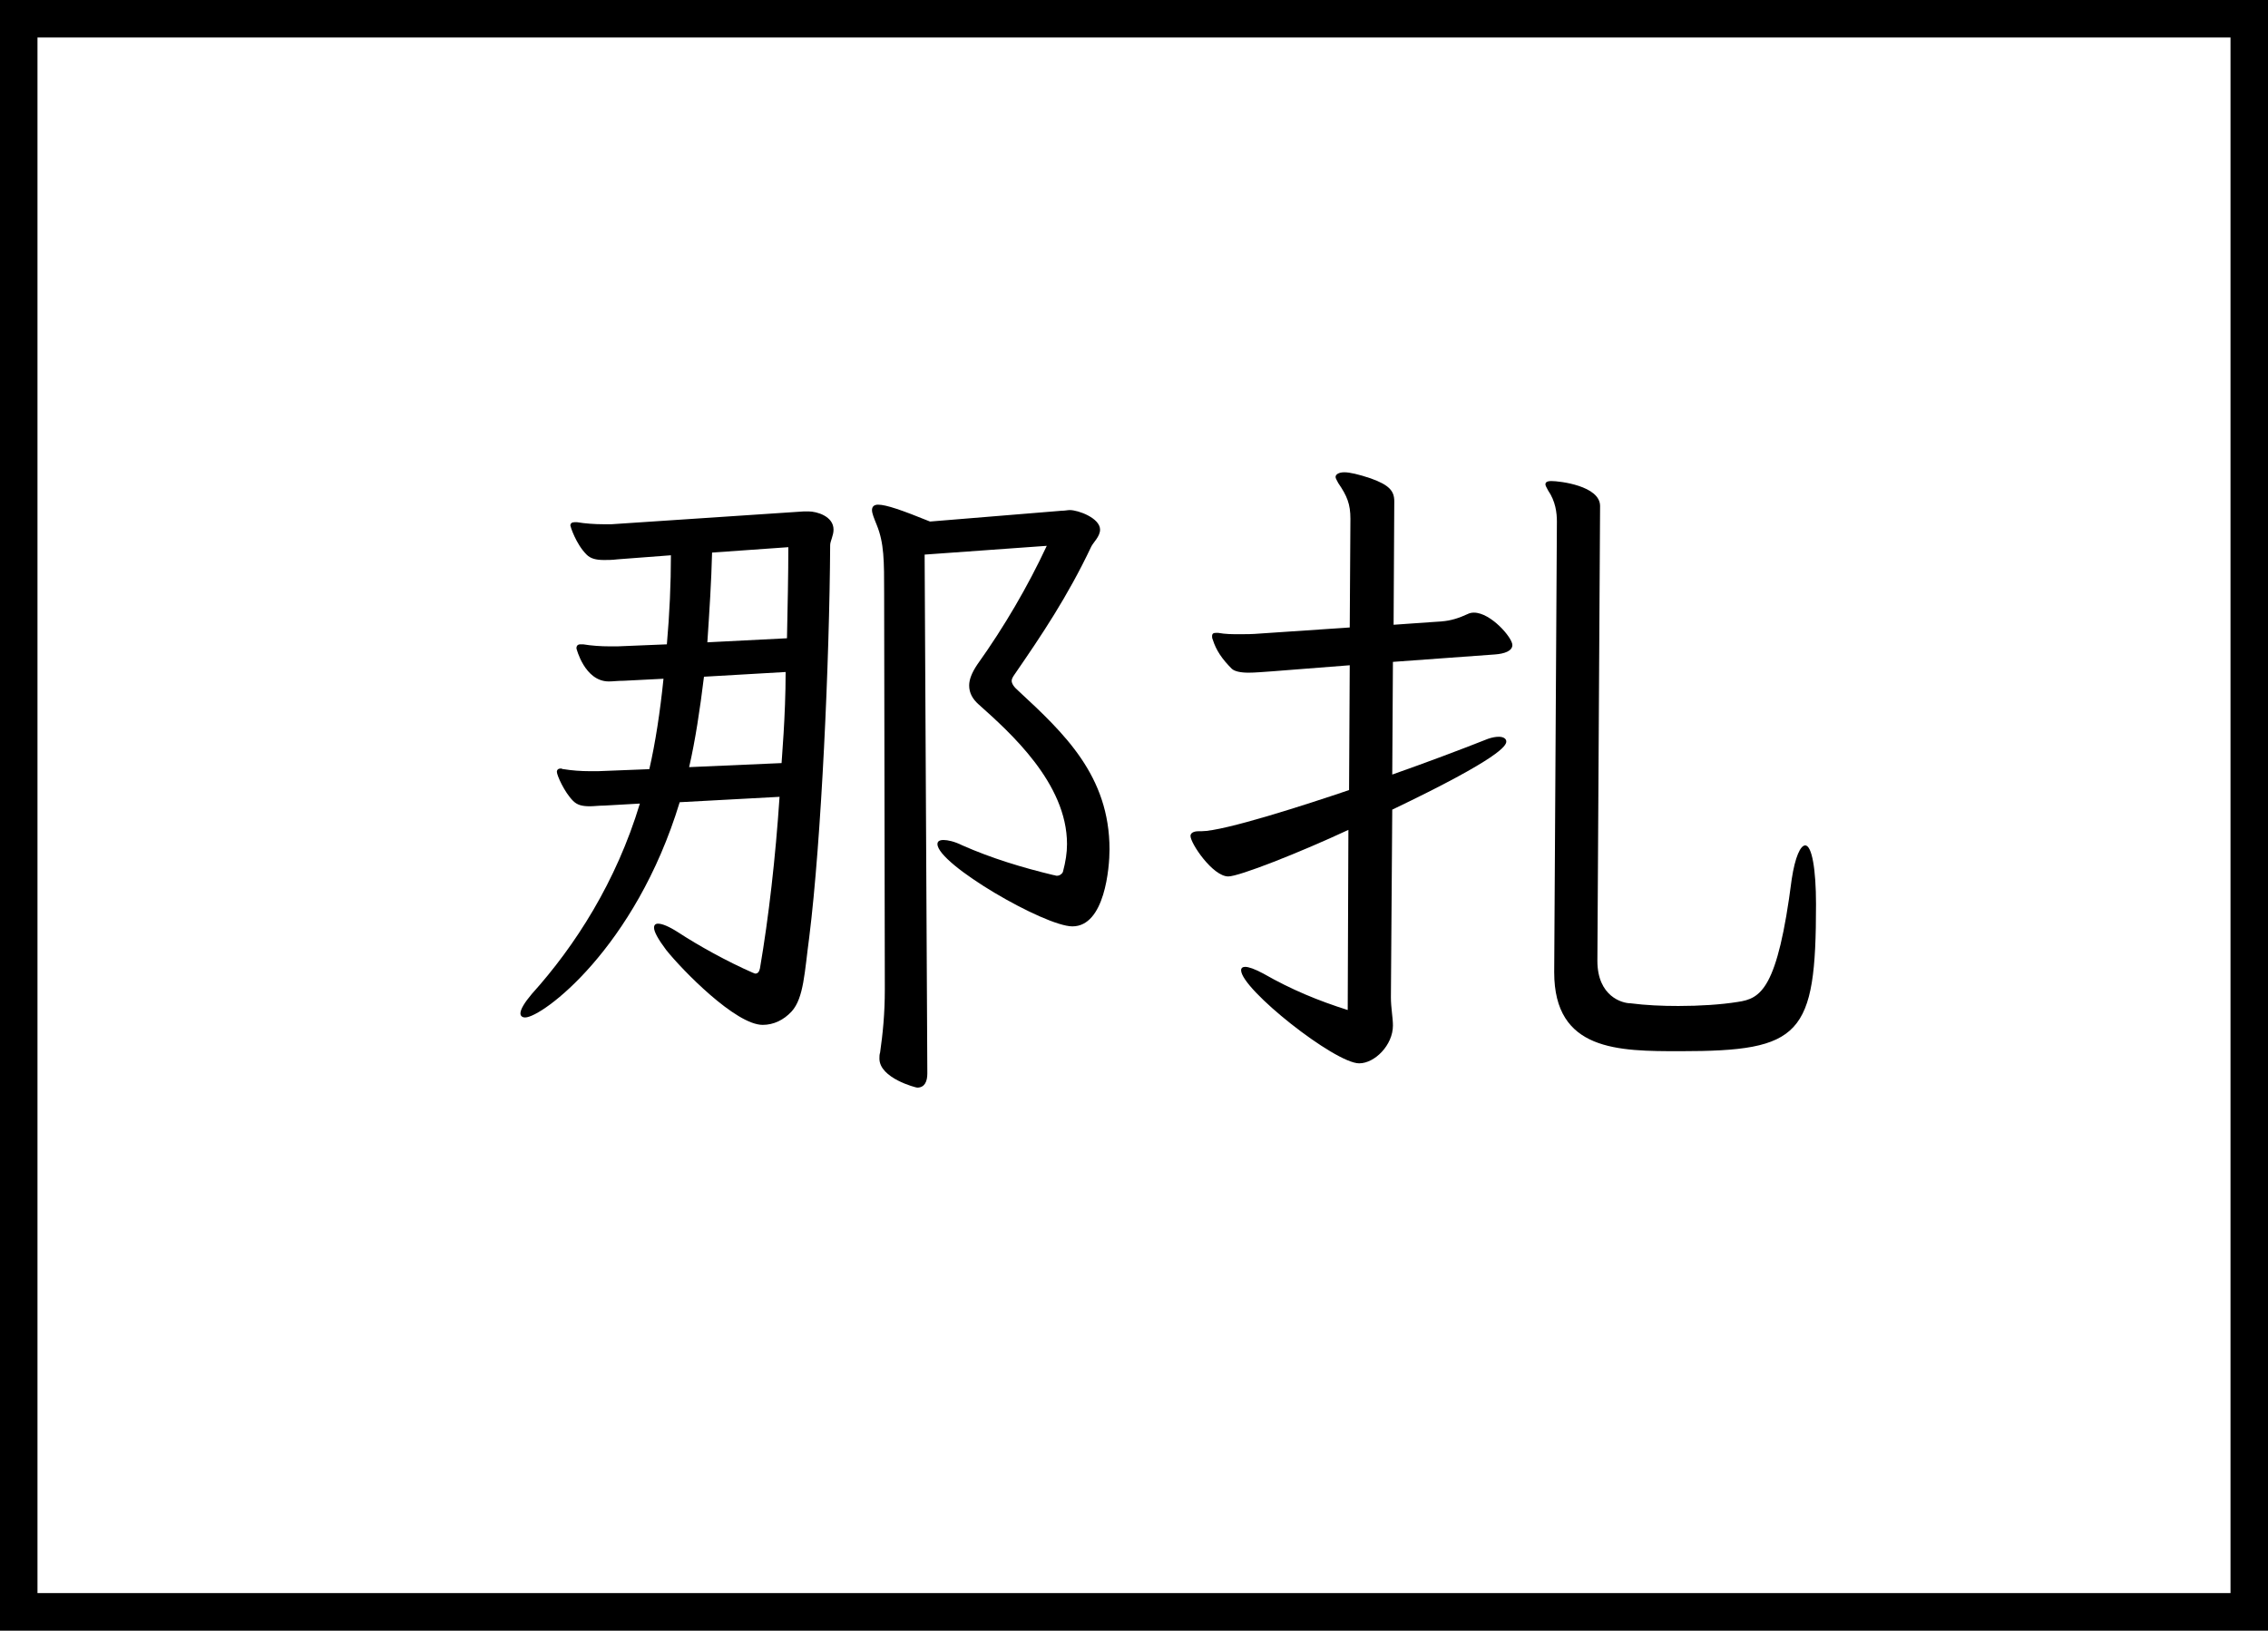 <svg width="121" height="87" viewBox="0 0 121 87" fill="none" xmlns="http://www.w3.org/2000/svg">
<rect x="0" y="0" width="121" height="87" fill="#808080" stroke="none"/>
<rect x="1" y="1" width="119" height="85" fill="white" stroke="black" stroke-width="2"/>
<path d="M41.59 42.515C41.374 45.755 41.014 48.923 40.546 51.659C40.51 51.839 40.438 51.947 40.294 51.947C40.258 51.947 40.222 51.911 40.186 51.911C38.782 51.299 37.234 50.435 36.19 49.751C35.686 49.427 35.326 49.283 35.11 49.283C34.966 49.283 34.894 49.355 34.894 49.499C34.894 49.715 35.11 50.111 35.542 50.687C36.406 51.767 39.25 54.683 40.69 54.683C41.266 54.683 41.806 54.431 42.238 53.963C42.886 53.243 42.922 51.875 43.174 50.003C43.822 44.819 44.254 35.243 44.29 29.087C44.29 28.871 44.47 28.583 44.47 28.259C44.47 27.539 43.57 27.287 43.138 27.287H42.886L32.626 27.971H32.194C31.726 27.971 31.222 27.935 30.79 27.863H30.646C30.502 27.863 30.43 27.935 30.43 28.043C30.43 28.079 30.718 29.015 31.294 29.591C31.51 29.807 31.798 29.879 32.23 29.879C32.41 29.879 32.662 29.879 32.95 29.843L35.794 29.627C35.794 31.139 35.722 32.759 35.578 34.379L32.95 34.487H32.518C32.05 34.487 31.546 34.451 31.114 34.379H30.97C30.826 34.379 30.754 34.451 30.754 34.595C30.754 34.595 31.186 36.359 32.482 36.359C32.698 36.359 32.95 36.323 33.274 36.323L35.398 36.215C35.218 37.979 34.966 39.635 34.642 41.039L31.906 41.147H31.474C31.006 41.147 30.502 41.111 30.07 41.039C29.998 41.039 29.962 41.003 29.926 41.003C29.782 41.003 29.71 41.075 29.71 41.183C29.71 41.363 30.106 42.263 30.574 42.731C30.79 42.947 31.042 43.019 31.474 43.019C31.69 43.019 31.942 42.983 32.23 42.983L34.138 42.875C32.878 47.051 30.682 50.471 28.378 53.027C27.982 53.495 27.766 53.855 27.766 54.071C27.766 54.215 27.874 54.287 28.018 54.287C28.918 54.287 33.886 50.615 36.262 42.803L41.59 42.515ZM47.206 52.775C47.206 54.107 47.098 55.151 46.954 56.159C46.918 56.267 46.918 56.375 46.918 56.483C46.918 57.527 48.862 58.031 48.934 58.031C49.33 58.031 49.474 57.707 49.474 57.275L49.33 29.591L55.846 29.123C54.838 31.283 53.578 33.443 52.138 35.459C51.85 35.891 51.706 36.251 51.706 36.575C51.706 36.971 51.886 37.295 52.21 37.583C53.902 39.095 56.926 41.795 56.926 45.035C56.926 45.503 56.854 45.971 56.71 46.511C56.71 46.547 56.674 46.547 56.674 46.583C56.602 46.655 56.53 46.727 56.386 46.727C56.314 46.727 56.278 46.691 56.206 46.691C54.55 46.295 52.894 45.791 51.346 45.107C50.914 44.891 50.554 44.819 50.338 44.819C50.122 44.819 50.014 44.891 50.014 45.035C50.014 46.115 55.738 49.427 57.214 49.427C58.942 49.427 59.194 46.295 59.194 45.323C59.194 41.399 56.782 39.131 54.334 36.863C54.082 36.647 53.974 36.467 53.974 36.323C53.974 36.215 54.046 36.107 54.118 35.999C55.558 33.911 56.962 31.823 58.222 29.159C58.33 28.943 58.69 28.619 58.69 28.259C58.69 27.647 57.538 27.215 57.07 27.215C56.962 27.215 56.818 27.251 56.638 27.251L49.618 27.827C48.106 27.215 47.278 26.927 46.846 26.927C46.63 26.927 46.522 27.035 46.522 27.215C46.522 27.395 46.63 27.647 46.774 28.007C47.17 28.979 47.17 29.915 47.17 31.679L47.206 52.775ZM41.914 35.855C41.914 38.231 41.698 40.571 41.698 40.715L36.766 40.931C37.09 39.527 37.342 37.871 37.558 36.107L41.914 35.855ZM37.738 34.271C37.846 32.651 37.954 30.995 37.99 29.483L42.058 29.195C42.058 30.671 42.022 32.327 41.986 34.055L37.738 34.271Z" fill="black"/>
<path d="M82.918 51.875C82.918 56.087 86.338 56.087 89.65 56.087C96.094 56.087 96.886 55.259 96.886 48.239C96.886 46.403 96.67 45.107 96.31 45.107C96.058 45.107 95.77 45.719 95.59 46.907C94.834 52.811 93.934 53.279 92.71 53.459C91.81 53.603 90.694 53.675 89.542 53.675C88.678 53.675 87.814 53.639 86.986 53.531C86.554 53.531 85.222 53.171 85.222 51.263L85.366 26.999C85.366 25.919 83.206 25.667 82.774 25.667C82.522 25.667 82.45 25.739 82.45 25.847C82.45 25.919 82.522 26.027 82.594 26.171C82.99 26.747 83.062 27.359 83.062 27.827L82.918 51.875ZM71.902 53.891C70.318 53.387 68.914 52.811 67.402 51.947C66.934 51.695 66.61 51.587 66.43 51.587C66.286 51.587 66.214 51.659 66.214 51.767C66.214 52.775 71.218 56.735 72.514 56.735C73.342 56.735 74.314 55.763 74.314 54.719C74.314 54.287 74.206 53.783 74.206 53.207L74.278 43.199C80.074 40.427 80.362 39.779 80.362 39.563C80.362 39.419 80.218 39.311 79.966 39.311C79.786 39.311 79.606 39.347 79.39 39.419C77.842 40.031 76.114 40.679 74.278 41.327L74.314 35.315L79.75 34.919C80.254 34.883 80.686 34.739 80.686 34.415C80.686 34.019 79.534 32.687 78.634 32.687C78.49 32.687 78.382 32.723 78.31 32.759C77.842 32.975 77.41 33.119 76.906 33.155L74.35 33.335L74.386 26.747C74.386 26.207 74.134 25.883 73.126 25.523C72.478 25.307 72.01 25.199 71.722 25.199C71.434 25.199 71.254 25.307 71.254 25.451C71.254 25.523 71.326 25.631 71.398 25.775C71.866 26.459 72.046 26.891 72.046 27.683L72.01 33.479L67.222 33.803C66.79 33.839 66.466 33.839 66.142 33.839C65.746 33.839 65.386 33.839 64.99 33.767H64.882C64.738 33.767 64.666 33.803 64.666 33.947C64.666 33.983 64.666 34.055 64.702 34.127C64.882 34.703 65.206 35.171 65.71 35.675C65.854 35.819 66.178 35.891 66.61 35.891C66.934 35.891 67.366 35.855 67.87 35.819L72.01 35.495L71.974 42.155C69.742 42.911 65.314 44.351 64.09 44.351H63.946C63.658 44.351 63.514 44.459 63.514 44.603C63.514 44.999 64.702 46.763 65.53 46.763C66.106 46.763 69.31 45.503 71.938 44.279L71.902 53.891Z" fill="black"/>
</svg>
